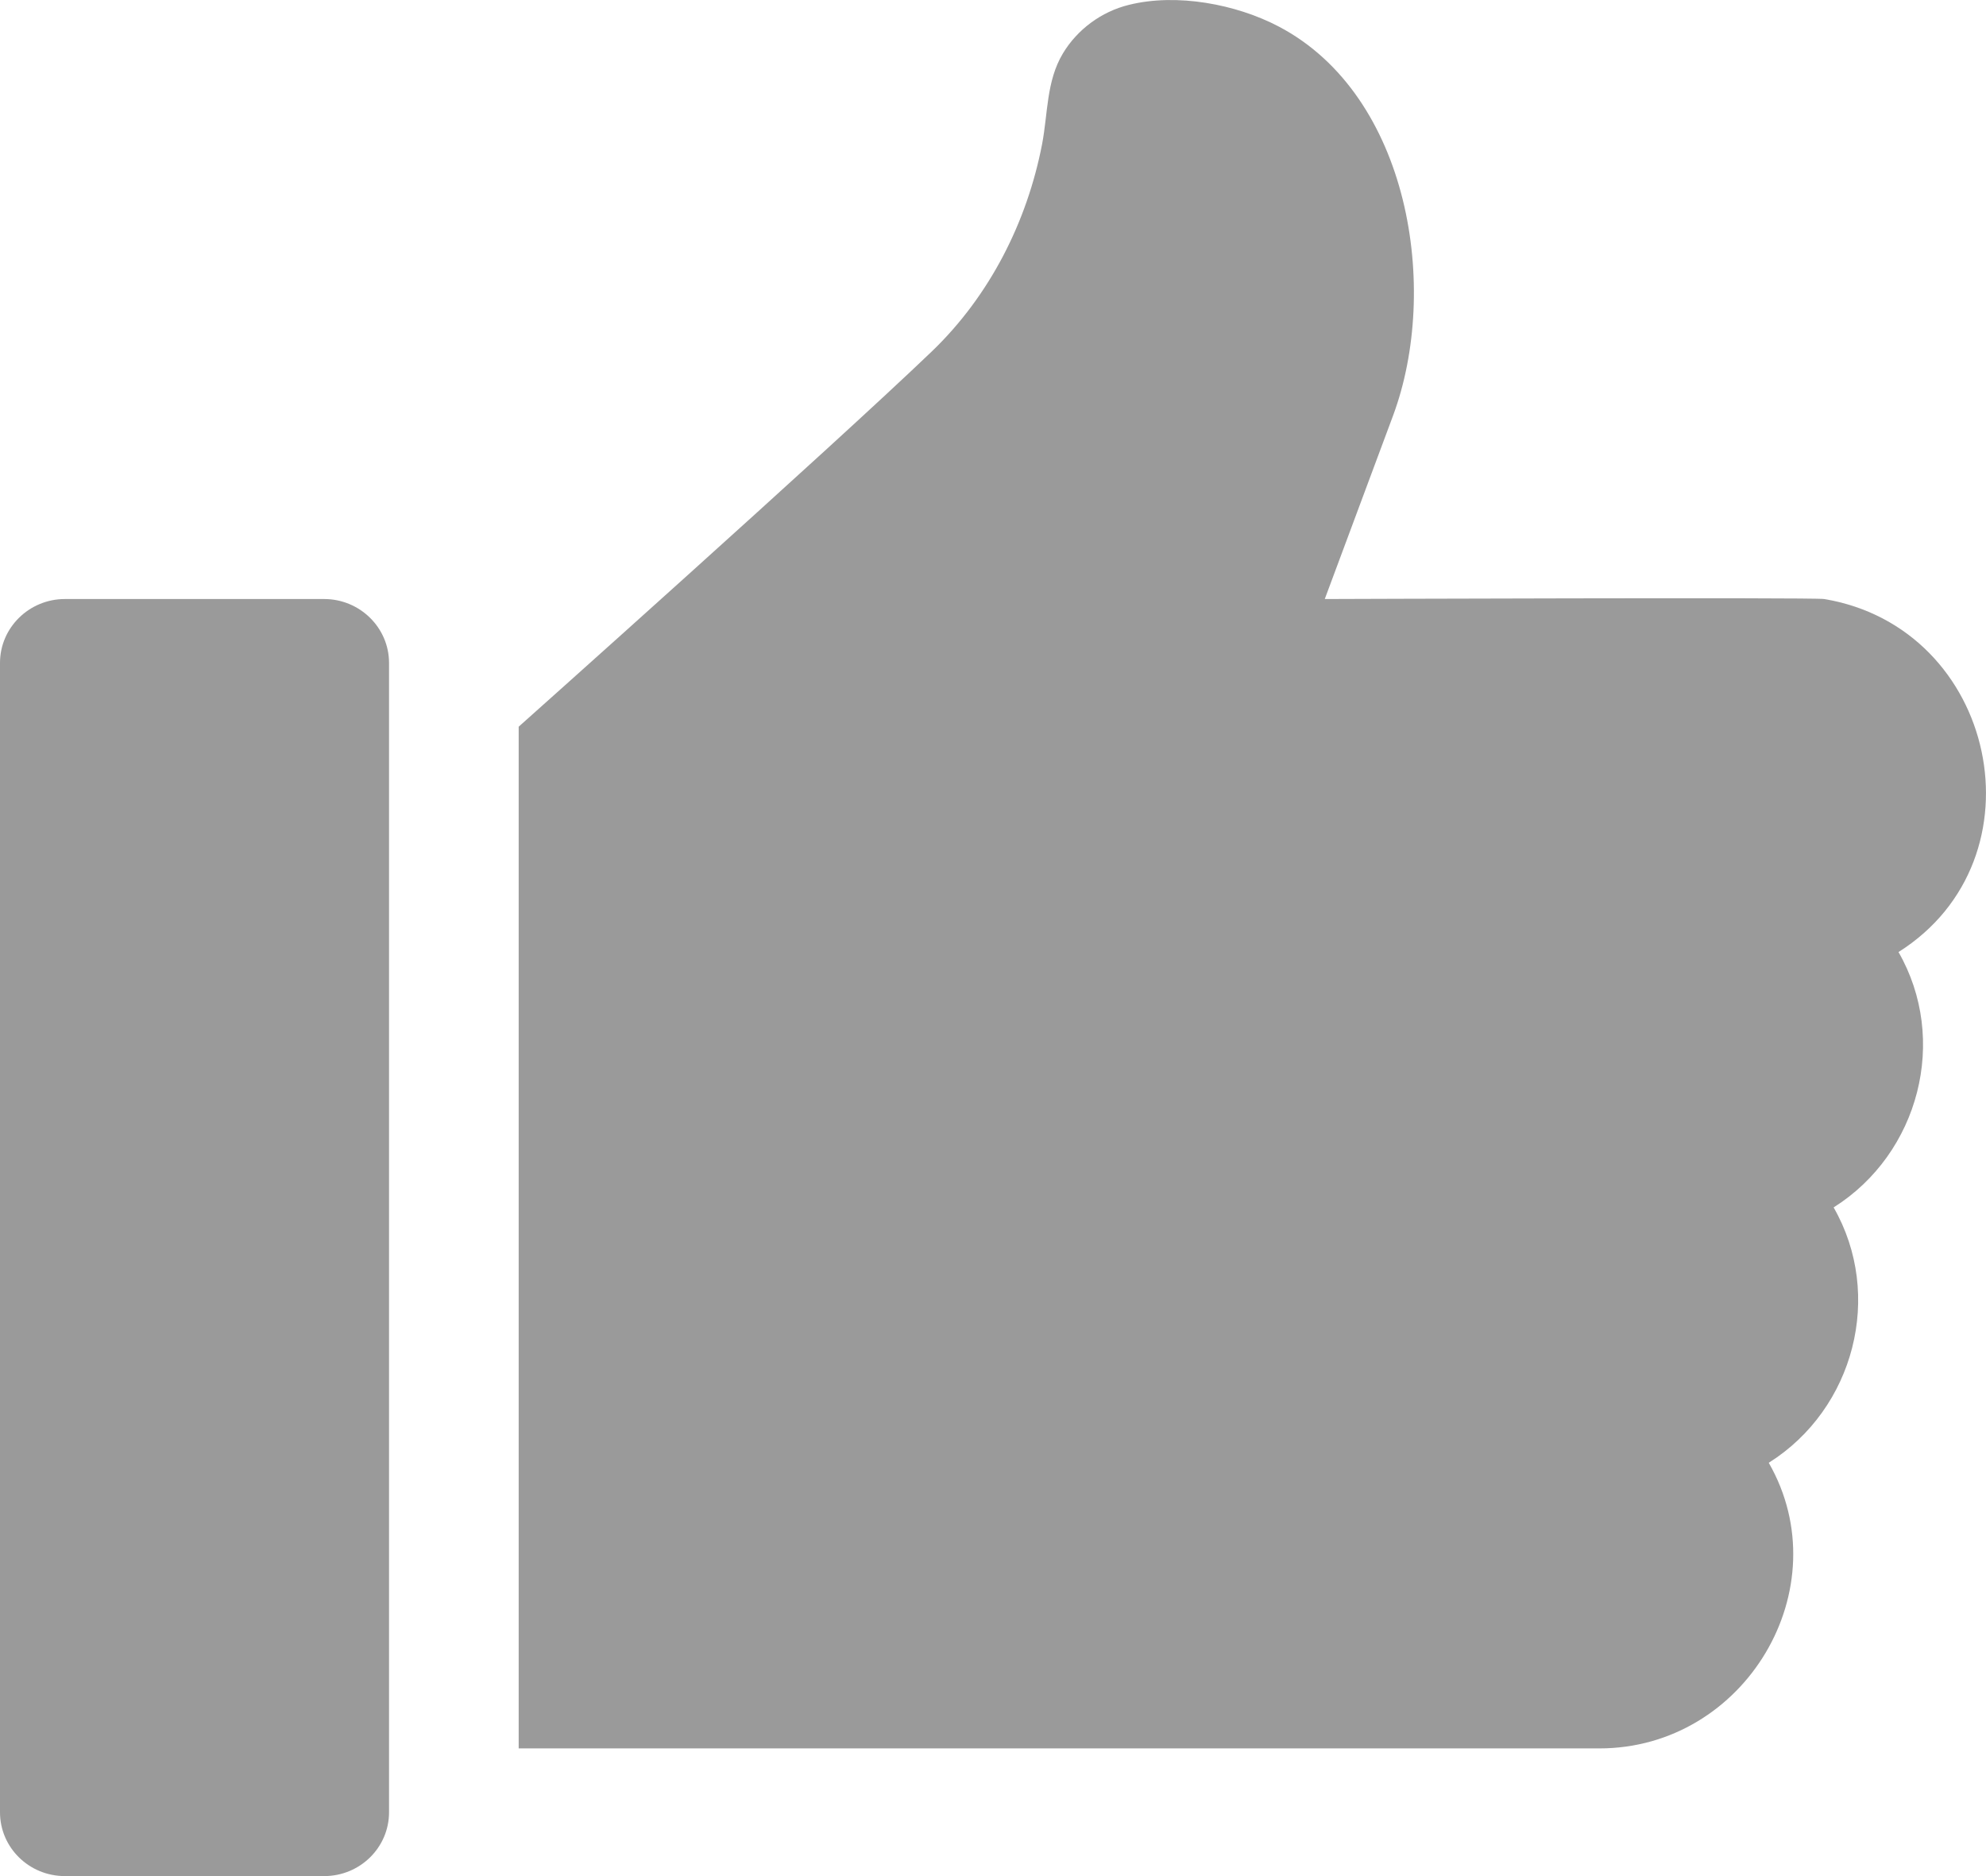 <svg width="18" height="17" viewBox="0 0 18 17" fill="none" xmlns="http://www.w3.org/2000/svg">
<path d="M2.938 5.428H0.588C0.265 5.428 0 5.687 0 6.007V16.422C0 16.741 0.263 17 0.588 17H2.938C3.263 17 3.526 16.741 3.526 16.422V6.007C3.526 5.687 3.261 5.428 2.938 5.428Z" fill="#9A9A9A"/>
<path d="M16.533 5.428C16.438 5.412 12.007 5.428 12.007 5.428L12.626 3.766C13.053 2.617 12.776 0.864 11.591 0.241C11.205 0.038 10.666 -0.064 10.232 0.044C9.982 0.105 9.763 0.268 9.633 0.485C9.483 0.736 9.498 1.028 9.445 1.306C9.309 2.01 8.971 2.679 8.448 3.182C7.535 4.058 4.701 6.585 4.701 6.585V15.843H14.495C15.817 15.844 16.683 14.391 16.031 13.255C16.808 12.766 17.074 11.734 16.619 10.941C17.396 10.451 17.662 9.419 17.207 8.627C18.547 7.781 18.099 5.689 16.533 5.428Z" fill="#9A9A9A"/>
</svg>
